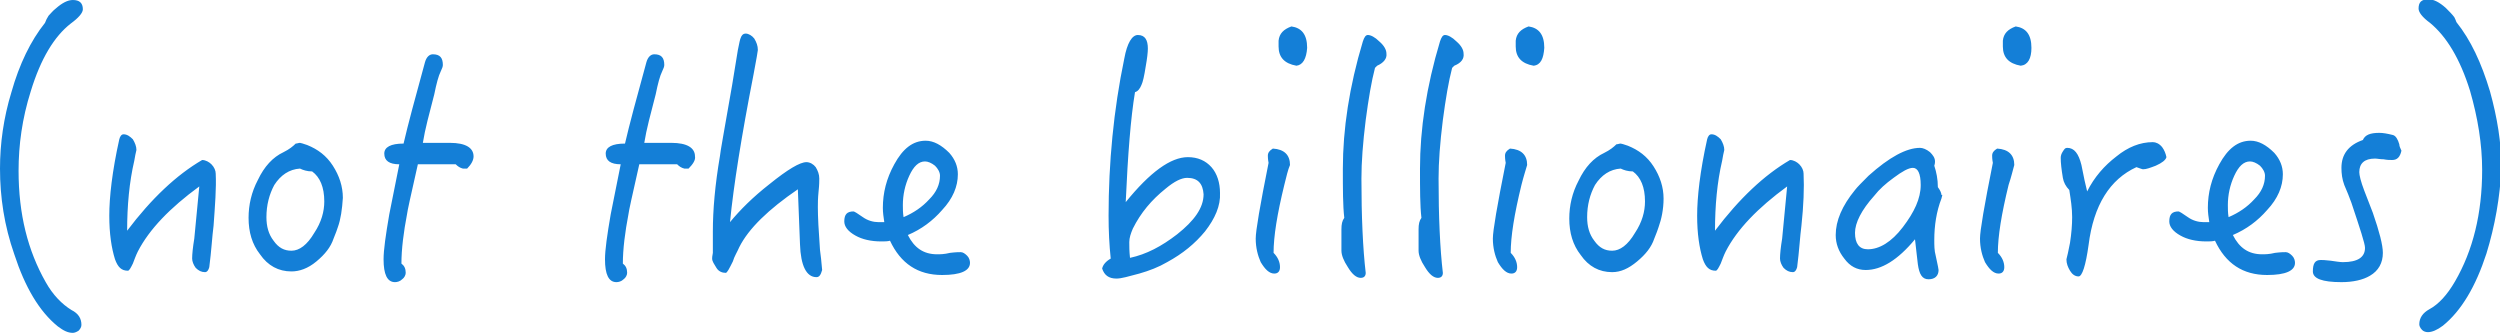 <?xml version="1.0" encoding="utf-8"?>
<!-- Generator: Adobe Illustrator 18.1.1, SVG Export Plug-In . SVG Version: 6.00 Build 0)  -->
<!DOCTYPE svg PUBLIC "-//W3C//DTD SVG 1.1//EN" "http://www.w3.org/Graphics/SVG/1.1/DTD/svg11.dtd">
<svg version="1.1" id="Layer_1" xmlns="http://www.w3.org/2000/svg" xmlns:xlink="http://www.w3.org/1999/xlink" x="0px" y="0px"
	 width="350" height="47" viewBox="0 0 350 47" enable-background="new 0 0 350 47" xml:space="preserve">
<g>
	<path id="billionaires" fill="#147FD7" d="M9.9,3.3c-2.3,1.8-4.2,4.9-5.6,9.5c-1.2,3.8-1.7,7.5-1.7,11.1c0,6.1,1.3,11.2,3.8,15.6c1,1.8,2.3,3.1,3.6,3.9
		c1,0.5,1.4,1.2,1.4,2.1c0,0.3-0.2,0.6-0.4,0.8c-0.3,0.2-0.6,0.3-0.8,0.3c-0.7,0-1.3-0.3-2.1-0.9c-2.6-2.1-4.6-5.5-6.1-10.1
		C0.6,31.6,0,27.6,0,23.6c0-3.5,0.5-7.1,1.6-10.7c1.1-3.9,2.7-7.2,4.7-9.7c0.1-0.3,0.3-0.7,0.5-1c0.3-0.3,0.6-0.7,1-1
		C8.7,0.4,9.5,0,10.2,0c0.9,0,1.4,0.4,1.4,1.3C11.6,1.8,11,2.5,9.9,3.3z M29.9,31.6c-0.2,1.5-0.3,3.5-0.6,5.8
		c-0.1,0.4-0.3,0.7-0.6,0.7c-0.5,0-0.9-0.2-1.3-0.6c-0.3-0.4-0.5-0.9-0.5-1.3c0-0.6,0.1-1.6,0.3-2.8l0.7-7.3c-4.1,3-7,6-8.6,9.1
		c-0.3,0.6-0.5,1.2-0.7,1.7c-0.3,0.6-0.5,1-0.7,1c-0.9,0-1.4-0.5-1.8-1.6c-0.5-1.6-0.8-3.6-0.8-6.1c0-2.6,0.4-6.2,1.4-10.7
		c0.1-0.4,0.3-0.7,0.6-0.7c0.5,0,0.9,0.3,1.3,0.7c0.3,0.5,0.5,1,0.5,1.5c-0.1,0.4-0.2,0.9-0.3,1.5c-0.7,3-1,6.3-1,9.8
		c3.4-4.5,6.9-7.8,10.5-9.9c0.5,0,1,0.3,1.3,0.6c0.4,0.4,0.6,0.9,0.6,1.3C30.3,26.3,30.1,28.8,29.9,31.6z M47.3,31.8
		c-0.1,0.3-0.3,0.9-0.6,1.6c-0.4,1.2-1.2,2.2-2.4,3.2S41.9,38,40.8,38c-1.8,0-3.3-0.8-4.4-2.4c-1.1-1.4-1.6-3.1-1.6-5.1
		c0-1.8,0.4-3.6,1.3-5.3c0.9-1.9,2.1-3.2,3.6-3.9c0.8-0.4,1.3-0.8,1.7-1.2c0.2,0,0.4-0.1,0.6-0.1c0.1,0,0.4,0.1,1,0.3
		c1.5,0.6,2.7,1.5,3.6,2.9c0.9,1.4,1.4,2.9,1.4,4.5C47.9,29.3,47.7,30.7,47.3,31.8z M43.7,24c-0.7,0-1.3-0.2-1.7-0.4
		c-1.5,0.1-2.7,0.9-3.6,2.3c-0.7,1.3-1.1,2.8-1.1,4.5c0,1.3,0.3,2.4,1,3.3c0.7,1,1.5,1.4,2.5,1.4c1.1,0,2.2-0.8,3.2-2.5
		c1-1.5,1.4-3,1.4-4.4C45.4,26.2,44.8,24.8,43.7,24z M65.4,23.6h-0.6c-0.4-0.1-0.7-0.3-1-0.6c-0.4,0-1.3,0-2.7,0c-1.4,0-2.3,0-2.6,0
		c-1,4.4-1.5,6.7-1.5,6.9c-0.5,2.6-0.8,5-0.8,7c0.4,0.3,0.6,0.7,0.6,1.3c0,0.3-0.2,0.7-0.5,0.9c-0.3,0.3-0.7,0.4-1,0.4
		c-1.1,0-1.6-1.1-1.6-3.2c0-1.3,0.3-3.4,0.8-6.3l1.4-7c-1.4,0-2.1-0.5-2.1-1.5c0-0.9,0.9-1.4,2.7-1.4c0.6-2.6,1.6-6.3,3-11.4
		c0.2-0.7,0.6-1.1,1.1-1.1c1,0,1.4,0.5,1.4,1.5c0,0.2-0.1,0.5-0.3,0.9c-0.3,0.6-0.6,1.7-0.9,3.2c-0.7,2.7-1.3,4.9-1.6,6.8
		c0.1,0,0.7,0,1.8,0c1,0,1.7,0,2,0c2.2,0,3.3,0.7,3.3,1.9C66.3,22.4,66,23,65.4,23.6z M96.4,23.6h-0.6c-0.4-0.1-0.7-0.3-1-0.6
		c-0.4,0-1.3,0-2.7,0c-1.4,0-2.3,0-2.6,0c-1,4.4-1.5,6.7-1.5,6.9c-0.5,2.6-0.8,5-0.8,7c0.4,0.3,0.6,0.7,0.6,1.3
		c0,0.3-0.2,0.7-0.5,0.9c-0.3,0.3-0.7,0.4-1,0.4c-1.1,0-1.6-1.1-1.6-3.2c0-1.3,0.3-3.4,0.8-6.3l1.4-7c-1.4,0-2.1-0.5-2.1-1.5
		c0-0.9,0.9-1.4,2.7-1.4c0.6-2.6,1.6-6.3,3-11.4c0.2-0.7,0.6-1.1,1.1-1.1c1,0,1.4,0.5,1.4,1.5c0,0.2-0.1,0.5-0.3,0.9
		c-0.3,0.6-0.6,1.7-0.9,3.2c-0.7,2.7-1.3,4.9-1.6,6.8c0.1,0,0.7,0,1.8,0c1,0,1.7,0,2,0c2.2,0,3.3,0.7,3.3,1.9
		C97.4,22.4,97,23,96.4,23.6z M114.3,38.8c-1.4,0-2.2-1.6-2.3-4.6l-0.3-7.7c-4.1,2.8-6.9,5.5-8.2,8.1c-0.3,0.7-0.7,1.3-0.9,2
		c-0.5,1-0.8,1.6-1,1.6c-0.5,0-1-0.2-1.3-0.7s-0.6-0.9-0.6-1.3c0-0.1,0-0.3,0.1-0.8c0-0.4,0-0.7,0-0.8s0-0.5,0-1.1
		c0-0.5,0-0.9,0-1.1c0-3,0.3-6.5,1-10.6c0-0.3,0.6-3.6,1.7-9.9l0.8-4.9c0.2-1,0.3-1.5,0.4-1.7c0.1-0.3,0.3-0.6,0.7-0.6
		c0.4,0,0.9,0.3,1.2,0.7c0.3,0.5,0.5,1,0.5,1.6c0,0.1-0.2,1.3-0.6,3.4c-1.7,8.7-2.8,15.6-3.3,20.7c1.4-1.7,3.2-3.5,5.5-5.3
		c2.6-2.1,4.3-3.1,5.2-3.1c0.5,0,1,0.3,1.3,0.7c0.3,0.5,0.5,1,0.5,1.6c0,0.3,0,0.9-0.1,1.8c-0.1,1-0.1,1.7-0.1,2.2
		c0,1.3,0.1,3.3,0.3,6c0.1,0.7,0.2,1.6,0.3,2.8C114.9,38.5,114.7,38.8,114.3,38.8z M131.9,38.5c-3.4,0-5.8-1.6-7.3-4.8
		c-0.3,0.1-0.8,0.1-1.2,0.1c-1.5,0-2.7-0.3-3.6-0.8c-1.1-0.6-1.6-1.3-1.6-2c0-1,0.4-1.4,1.3-1.4c0.1,0,0.6,0.3,1.3,0.8
		c0.7,0.5,1.5,0.7,2.2,0.7c0.3,0,0.6,0,0.8,0c-0.1-0.7-0.2-1.3-0.2-2c0-2.1,0.5-4.1,1.6-6.1c1.2-2.2,2.6-3.3,4.4-3.3
		c1.1,0,2.2,0.6,3.3,1.7c0.8,0.9,1.2,1.9,1.2,3c0,1.7-0.7,3.4-2.2,5c-1.3,1.5-2.9,2.7-4.8,3.5c0.9,1.8,2.2,2.7,4.1,2.7
		c0.4,0,1,0,1.8-0.2c0.8-0.1,1.3-0.1,1.5-0.1c0.3,0,0.6,0.2,0.9,0.5c0.3,0.3,0.4,0.7,0.4,1C135.8,37.9,134.5,38.5,131.9,38.5z
		 M130.9,23.2c-0.5-0.4-1-0.6-1.4-0.6c-0.9,0-1.6,0.7-2.2,2c-0.6,1.3-0.9,2.7-0.9,4.1c0,0.5,0,1.1,0.1,1.7c1.4-0.6,2.6-1.4,3.6-2.5
		c1-1,1.5-2.1,1.5-3.3C131.6,24.1,131.3,23.6,130.9,23.2z M168.7,32.4c-1.4,1.7-3.1,3.1-5.3,4.3c-1.2,0.7-2.5,1.2-3.9,1.6
		c-1.5,0.4-2.5,0.7-3.2,0.7c-1.1,0-1.7-0.5-2-1.4c0.1-0.5,0.5-1,1.2-1.4c-0.2-1.9-0.3-3.9-0.3-6c0-7.4,0.7-14.8,2.2-22
		c0.4-2.2,1.1-3.3,1.9-3.3c1,0,1.4,0.7,1.4,1.9c0,0.5-0.1,1.4-0.3,2.5c-0.2,1.3-0.4,2.2-0.6,2.6c-0.2,0.5-0.5,0.9-0.9,1
		c-0.6,3.6-1,8.7-1.3,15.4c3.4-4.2,6.3-6.3,8.7-6.3c1.4,0,2.5,0.5,3.3,1.4s1.2,2.2,1.2,3.6C170.9,28.8,170.1,30.6,168.7,32.4z
		 M166.2,24.9c-0.8,0-1.8,0.5-3,1.5c-2,1.6-3.5,3.4-4.6,5.6c-0.3,0.7-0.5,1.3-0.5,1.9c0,0.6,0,1.3,0.1,2.2c2.3-0.5,4.4-1.6,6.6-3.3
		c2.4-1.9,3.7-3.7,3.7-5.6C168.4,25.7,167.7,24.9,166.2,24.9z M179.8,25.9c-1,4.1-1.5,7.2-1.5,9.5c0.6,0.6,0.9,1.3,0.9,2
		c0,0.6-0.3,0.9-0.8,0.9c-0.7,0-1.3-0.6-1.9-1.6c-0.4-0.9-0.7-2-0.7-3.3c0-1.1,0.6-4.6,1.8-10.6c-0.1-0.5-0.1-0.9-0.1-1
		c0-0.4,0.2-0.7,0.7-1c1.6,0.1,2.4,0.9,2.4,2.3C180.3,23.8,180.1,24.7,179.8,25.9z M181.5,9.2c-1.7-0.3-2.5-1.2-2.5-2.7
		c0-0.3,0-0.5,0-0.8c0.1-1,0.7-1.6,1.8-2c1.4,0.2,2.2,1.1,2.2,3C182.9,8.2,182.4,9.1,181.5,9.2z M192.8,9.2l-0.3,0.3
		c-0.5,1.9-0.9,4.3-1.3,7.3c-0.4,3.2-0.6,5.9-0.6,8.2c0,5.3,0.2,9.8,0.6,13.2c0,0.4-0.2,0.7-0.7,0.7c-0.6,0-1.2-0.5-1.8-1.5
		c-0.6-0.9-0.9-1.7-0.9-2.3c0-0.2,0-0.7,0-1.5c0-0.8,0-1.3,0-1.5c0-0.7,0.1-1.2,0.4-1.6c-0.2-1.7-0.2-4-0.2-6.9
		c0-5.5,0.9-11.5,2.8-17.8c0.2-0.6,0.4-0.9,0.7-0.9c0.4,0,1,0.3,1.6,0.9c0.7,0.6,1,1.2,1,1.7C194.2,8.2,193.7,8.8,192.8,9.2z
		 M203.6,9.2l-0.3,0.3c-0.5,1.9-0.9,4.3-1.3,7.3c-0.4,3.2-0.6,5.9-0.6,8.2c0,5.3,0.2,9.8,0.6,13.2c0,0.4-0.2,0.7-0.7,0.7
		c-0.6,0-1.2-0.5-1.8-1.5c-0.6-0.9-0.9-1.7-0.9-2.3c0-0.2,0-0.7,0-1.5c0-0.8,0-1.3,0-1.5c0-0.7,0.1-1.2,0.4-1.6
		c-0.2-1.7-0.2-4-0.2-6.9c0-5.5,0.9-11.5,2.8-17.8c0.2-0.6,0.4-0.9,0.7-0.9c0.4,0,1,0.3,1.6,0.9c0.7,0.6,1,1.2,1,1.7
		C205,8.2,204.6,8.8,203.6,9.2z M213,25.9c-1,4.1-1.5,7.2-1.5,9.5c0.6,0.6,0.9,1.3,0.9,2c0,0.6-0.3,0.9-0.8,0.9
		c-0.7,0-1.3-0.6-1.9-1.6c-0.4-0.9-0.7-2-0.7-3.3c0-1.1,0.6-4.6,1.8-10.6c-0.1-0.5-0.1-0.9-0.1-1c0-0.4,0.2-0.7,0.7-1
		c1.6,0.1,2.4,0.9,2.4,2.3C213.6,23.8,213.3,24.7,213,25.9z M214.7,9.2c-1.7-0.3-2.5-1.2-2.5-2.7c0-0.3,0-0.5,0-0.8
		c0.1-1,0.7-1.6,1.8-2c1.4,0.2,2.2,1.1,2.2,3C216.1,8.2,215.7,9.1,214.7,9.2z M232.2,31.8c-0.1,0.3-0.3,0.9-0.6,1.6
		c-0.4,1.2-1.2,2.2-2.4,3.2s-2.3,1.5-3.5,1.5c-1.8,0-3.3-0.8-4.4-2.4c-1.1-1.4-1.6-3.1-1.6-5.1c0-1.8,0.4-3.6,1.3-5.3
		c0.9-1.9,2.1-3.2,3.6-3.9c0.8-0.4,1.3-0.8,1.7-1.2c0.2,0,0.4-0.1,0.6-0.1c0.1,0,0.4,0.1,1,0.3c1.5,0.6,2.7,1.5,3.6,2.9
		c0.9,1.4,1.4,2.9,1.4,4.5C232.9,29.3,232.6,30.7,232.2,31.8z M228.6,24c-0.7,0-1.3-0.2-1.7-0.4c-1.5,0.1-2.7,0.9-3.6,2.3
		c-0.7,1.3-1.1,2.8-1.1,4.5c0,1.3,0.3,2.4,1,3.3c0.7,1,1.5,1.4,2.5,1.4c1.1,0,2.2-0.8,3.2-2.5c1-1.5,1.4-3,1.4-4.4
		C230.3,26.2,229.7,24.8,228.6,24z M252.2,31.6c-0.2,1.5-0.3,3.5-0.6,5.8c-0.1,0.4-0.3,0.7-0.6,0.7c-0.5,0-0.9-0.2-1.3-0.6
		c-0.3-0.4-0.5-0.9-0.5-1.3c0-0.6,0.1-1.6,0.3-2.8l0.7-7.3c-4.1,3-7,6-8.6,9.1c-0.3,0.6-0.5,1.2-0.7,1.7c-0.3,0.6-0.5,1-0.7,1
		c-0.9,0-1.4-0.5-1.8-1.6c-0.5-1.6-0.8-3.6-0.8-6.1c0-2.6,0.4-6.2,1.4-10.7c0.1-0.4,0.3-0.7,0.6-0.7c0.5,0,0.9,0.3,1.3,0.7
		c0.3,0.5,0.5,1,0.5,1.5c-0.1,0.4-0.2,0.9-0.3,1.5c-0.7,3-1,6.3-1,9.8c3.4-4.5,6.9-7.8,10.5-9.9c0.5,0,1,0.3,1.3,0.6
		c0.4,0.4,0.6,0.9,0.6,1.3C252.6,26.3,252.5,28.8,252.2,31.6z M271.8,27.8c-0.7,1.8-1,3.8-1,5.8c0,0.7,0,1.5,0.2,2.2
		c0.3,1.3,0.4,2,0.4,2c0,0.8-0.5,1.3-1.4,1.3c-0.9,0-1.3-0.7-1.5-2.1c-0.1-0.7-0.2-1.9-0.4-3.5c-2.4,2.9-4.7,4.3-6.9,4.3
		c-1.2,0-2.2-0.5-3-1.6c-0.8-1-1.2-2.1-1.2-3.3c0-2,0.9-4.1,2.7-6.3c0.3-0.4,1-1.1,1.9-2c2.9-2.6,5.3-3.9,7.2-3.9
		c0.4,0,0.9,0.2,1.4,0.6c0.4,0.4,0.7,0.8,0.7,1.3c0,0.1,0,0.3-0.1,0.6c0.3,0.9,0.5,1.9,0.5,3c0.3,0.4,0.5,0.8,0.5,1.1
		C272,27.2,271.9,27.4,271.8,27.8z M267.8,23.5c-0.6,0-1.5,0.5-2.7,1.4c-1.1,0.8-2,1.6-2.7,2.5c-1.8,2-2.7,3.8-2.7,5.2
		c0,1.5,0.6,2.3,1.8,2.3c1.6,0,3.3-1,4.9-3.1s2.5-4,2.5-5.9C268.9,24.3,268.5,23.5,267.8,23.5z M281.2,25.9c-1,4.1-1.5,7.2-1.5,9.5
		c0.6,0.6,0.9,1.3,0.9,2c0,0.6-0.3,0.9-0.8,0.9c-0.7,0-1.3-0.6-1.9-1.6c-0.4-0.9-0.7-2-0.7-3.3c0-1.1,0.6-4.6,1.8-10.6
		c-0.1-0.5-0.1-0.9-0.1-1c0-0.4,0.2-0.7,0.7-1c1.6,0.1,2.4,0.9,2.4,2.3C281.8,23.8,281.6,24.7,281.2,25.9z M282.9,9.2
		c-1.7-0.3-2.5-1.2-2.5-2.7c0-0.3,0-0.5,0-0.8c0.1-1,0.7-1.6,1.8-2c1.4,0.2,2.2,1.1,2.2,3C284.4,8.2,283.9,9.1,282.9,9.2z
		 M301.8,23.2c-0.8,0.3-1.3,0.5-1.8,0.5c-0.1,0-0.3-0.1-0.9-0.3c-3.7,1.7-6,5.3-6.7,10.9c-0.4,2.9-0.9,4.4-1.4,4.4
		c-0.5,0-0.9-0.3-1.2-0.8c-0.3-0.5-0.5-1-0.5-1.6c0.1-0.4,0.3-1.2,0.5-2.3c0.2-1.3,0.3-2.5,0.3-3.6c0-1.3-0.2-2.5-0.4-3.8
		c-0.5-0.5-0.8-1.1-0.9-1.7c-0.2-1.2-0.3-2.1-0.3-2.8c0-0.3,0.1-0.6,0.3-0.9c0.2-0.3,0.3-0.5,0.6-0.5c1,0,1.6,0.8,2,2.4
		c0.3,1.6,0.6,2.9,0.8,3.7c1-2,2.4-3.6,4.1-4.9c1.6-1.3,3.3-2,5.1-2c0.4,0,0.9,0.2,1.3,0.7c0.3,0.4,0.5,0.9,0.6,1.4
		C303.2,22.4,302.7,22.8,301.8,23.2z M317.4,38.5c-3.4,0-5.8-1.6-7.3-4.8c-0.3,0.1-0.8,0.1-1.2,0.1c-1.5,0-2.7-0.3-3.6-0.8
		c-1.1-0.6-1.6-1.3-1.6-2c0-1,0.4-1.4,1.3-1.4c0.1,0,0.6,0.3,1.3,0.8c0.7,0.5,1.5,0.7,2.2,0.7c0.3,0,0.6,0,0.8,0
		c-0.1-0.7-0.2-1.3-0.2-2c0-2.1,0.5-4.1,1.6-6.1c1.2-2.2,2.6-3.3,4.4-3.3c1.1,0,2.2,0.6,3.3,1.7c0.8,0.9,1.2,1.9,1.2,3
		c0,1.7-0.7,3.4-2.2,5c-1.3,1.5-2.9,2.7-4.8,3.5c0.9,1.8,2.2,2.7,4.1,2.7c0.4,0,1,0,1.8-0.2c0.8-0.1,1.3-0.1,1.5-0.1
		c0.3,0,0.6,0.2,0.9,0.5c0.3,0.3,0.4,0.7,0.4,1C321.3,37.9,320,38.5,317.4,38.5z M316.4,23.2c-0.5-0.4-1-0.6-1.4-0.6
		c-0.9,0-1.6,0.7-2.2,2c-0.6,1.3-0.9,2.7-0.9,4.1c0,0.5,0,1.1,0.1,1.7c1.4-0.6,2.6-1.4,3.6-2.5c1-1,1.5-2.1,1.5-3.3
		C317.1,24.1,316.8,23.6,316.4,23.2z M334.9,22.4c-0.3,0-0.7,0-1.2-0.1c-0.5,0-0.9-0.1-1.2-0.1c-1.5,0-2.2,0.7-2.2,1.9
		c0,0.4,0.2,1.3,0.7,2.6c0.4,1,0.8,2.1,1.2,3.1c0.9,2.6,1.4,4.5,1.4,5.6c0,1.4-0.6,2.5-1.8,3.2c-1,0.6-2.4,0.9-4,0.9
		c-2.7,0-4-0.5-4-1.5c0-1.1,0.3-1.6,1.1-1.6c0.2,0,0.6,0,1.4,0.1c0.7,0.1,1.3,0.2,1.7,0.2c2.1,0,3.1-0.7,3.1-2
		c0-0.6-0.7-2.7-1.9-6.3c-0.3-0.8-0.6-1.6-1-2.5c-0.3-0.8-0.4-1.6-0.4-2.4c0-1.9,1-3.2,3-3.9c0.3-0.7,1-1,2.3-1
		c0.5,0,1.1,0.1,1.9,0.3c0.4,0.1,0.7,0.6,0.9,1.3c0,0.2,0.1,0.5,0.3,0.9C336,22,335.6,22.4,334.9,22.4z M348.1,35.5
		c-1.5,4.6-3.5,8-6.1,10.1c-0.8,0.6-1.5,0.9-2.1,0.9c-0.3,0-0.6-0.1-0.8-0.3c-0.3-0.3-0.4-0.6-0.4-0.8c0-0.9,0.5-1.6,1.4-2.1
		c1.3-0.7,2.5-2,3.6-3.9c2.5-4.3,3.8-9.5,3.8-15.6c0-3.6-0.6-7.3-1.7-11.1c-1.4-4.5-3.3-7.6-5.6-9.5c-1.1-0.8-1.6-1.5-1.6-2
		c0-0.9,0.4-1.3,1.4-1.3c0.7,0,1.5,0.4,2.4,1.2c0.5,0.5,0.9,0.9,1.2,1.3c0.1,0.2,0.2,0.4,0.3,0.7c2,2.5,3.5,5.7,4.7,9.7
		c1,3.6,1.6,7.2,1.6,10.7C350,27.6,349.3,31.6,348.1,35.5z"/>
</g>
</svg>
